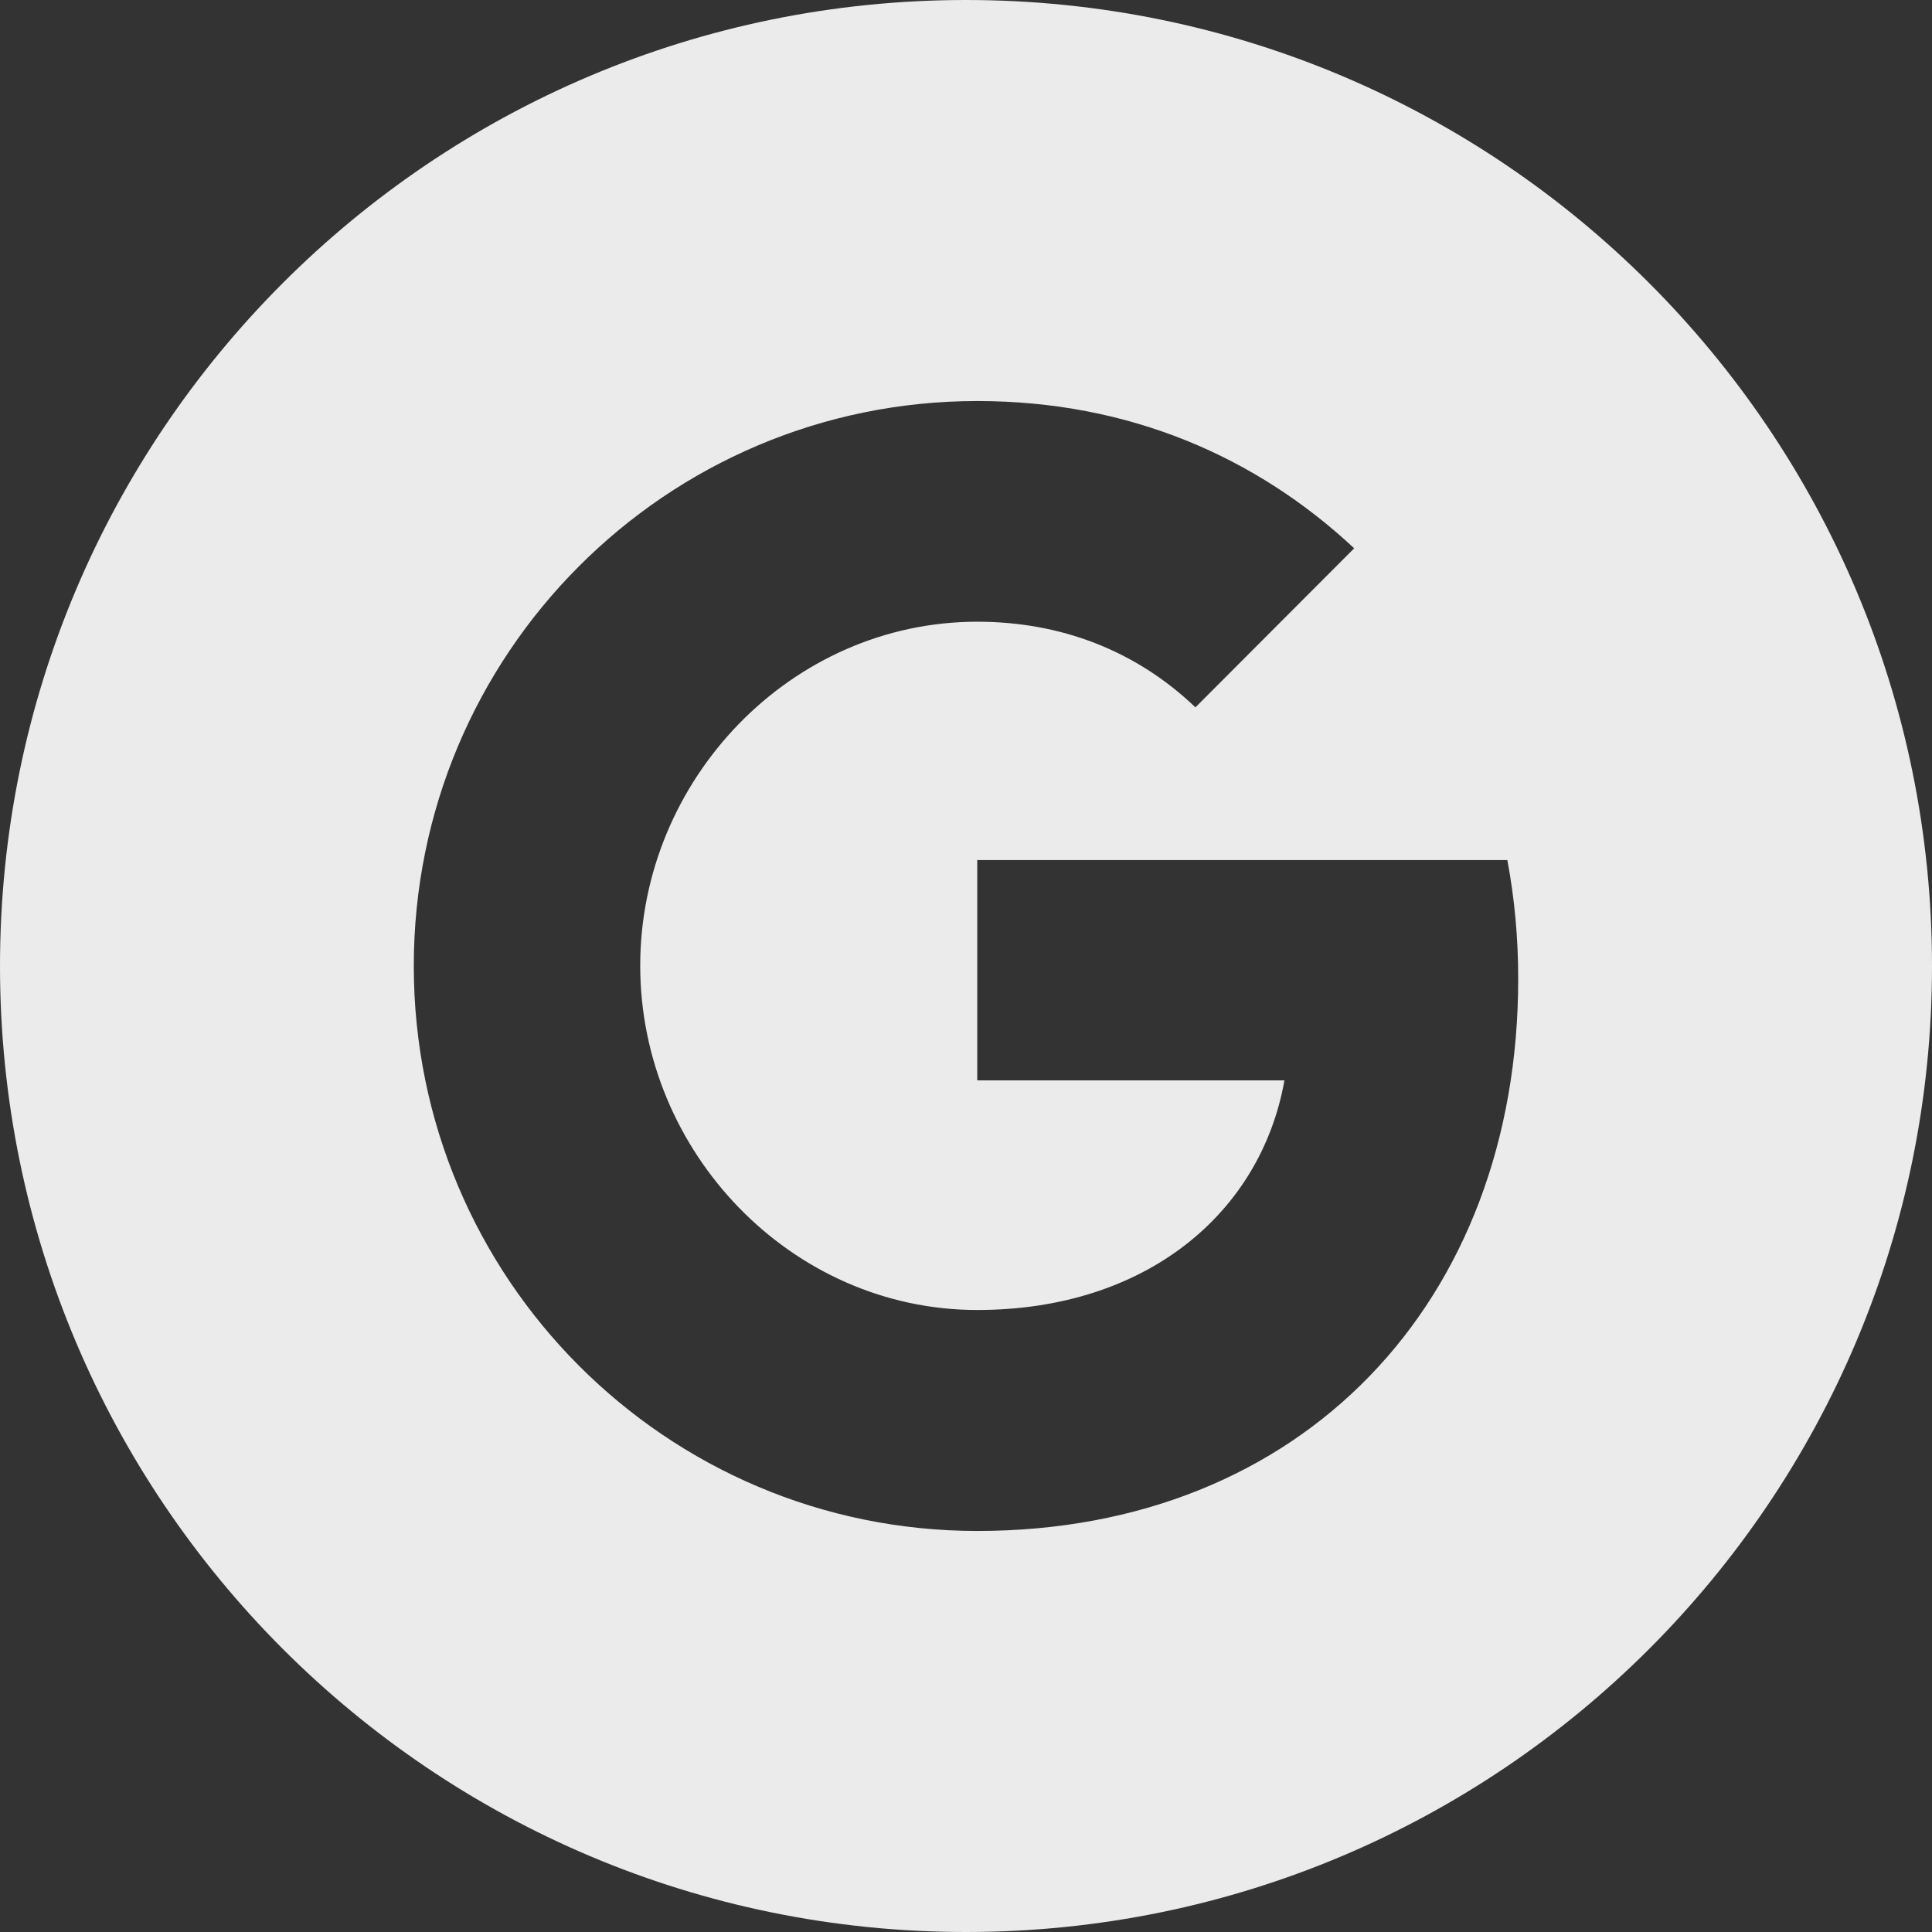 <svg width="40" height="40" viewBox="0 0 40 40" fill="none" xmlns="http://www.w3.org/2000/svg">
<rect x="0" y="0" width="40" height="40" fill="#333333" stroke="none"/>
<path fill-rule="evenodd" clip-rule="evenodd" d="M20 0C8.953 0 0 8.955 0 20C0 31.045 8.953 40 20 40C31.045 40 40 31.045 40 20C40 8.955 31.045 0 20 0ZM20.233 31.697C13.787 31.697 8.567 26.463 8.567 20C8.567 13.537 13.787 8.303 20.233 8.303C23.383 8.303 26.017 9.465 28.037 11.352L24.747 14.648V14.642C23.522 13.472 21.968 12.872 20.233 12.872C16.383 12.872 13.255 16.132 13.255 19.993C13.255 23.852 16.383 27.122 20.233 27.122C23.727 27.122 26.103 25.118 26.593 22.368H20.233V17.807H31.208C31.355 18.59 31.433 19.407 31.433 20.263C31.433 26.947 26.972 31.697 20.233 31.697Z" fill="#EBEBEB"/>
</svg>
